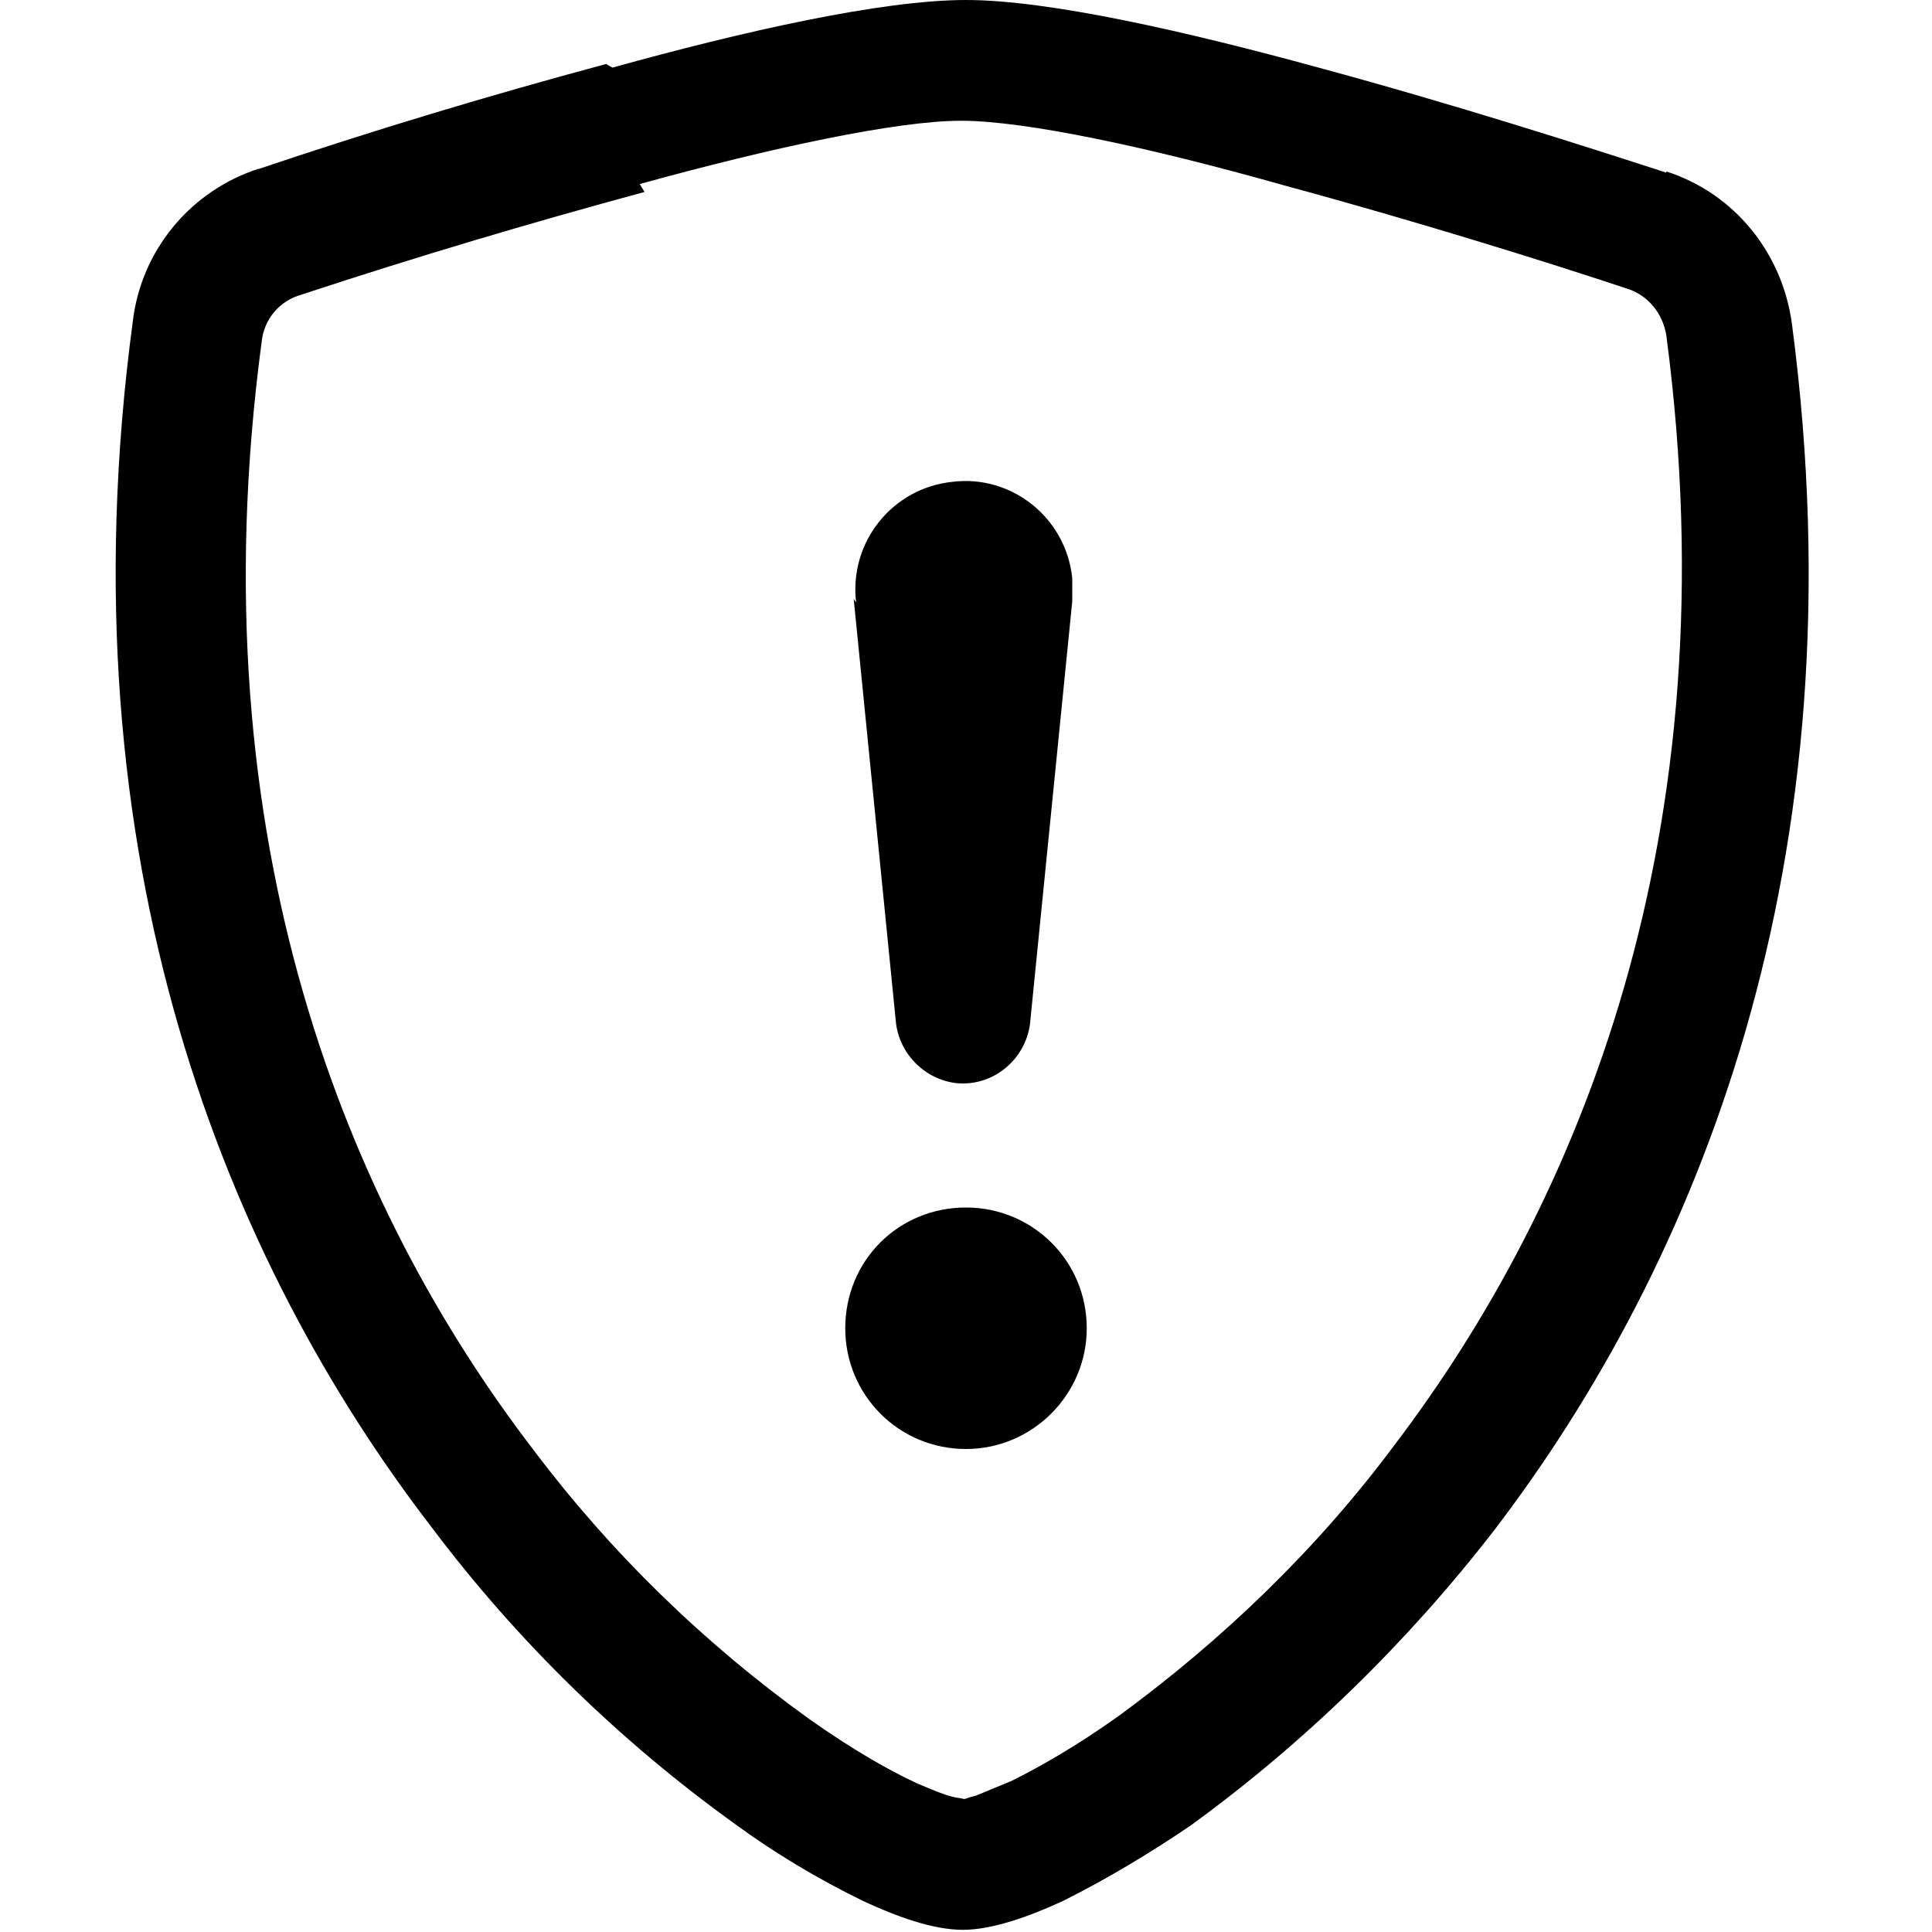 <svg viewBox="0 0 16 16" xmlns="http://www.w3.org/2000/svg"><g><path d="M5.338 1.59l-.001 0c-.96.26-1.9.54-2.84.85v0c-.18.05-.31.2-.33.39 -.554 4.15.726 7.19 2.253 9.18l0 0c.64.85 1.41 1.6 2.287 2.23 .34.24.65.42.89.53 .12.05.21.09.29.11v-.001c.03.01.06.01.1.02v0c.03-.01.06-.02.1-.03 .07-.03.17-.07.29-.12 .24-.12.54-.29.89-.54v0c.86-.63 1.64-1.38 2.28-2.24 1.52-2 2.8-5.04 2.253-9.19v0c-.03-.19-.16-.34-.33-.39 -.66-.22-1.75-.56-2.84-.855C9.52 1.22 8.49 1 7.96 1c-.53 0-1.56.22-2.662.524ZM5.072.56C6.152.26 7.302 0 8 0c.69 0 1.843.265 2.92.56 1.11.3 2.22.655 2.88.87V1.42c.56.18.96.67 1.04 1.262 .59 4.477-.79 7.795-2.465 9.99v0c-.72.93-1.57 1.76-2.52 2.45h0c-.34.23-.69.44-1.05.62 -.28.13-.59.24-.83.24 -.25 0-.55-.11-.83-.24l-.001-.001c-.37-.18-.72-.39-1.05-.63l-.001-.001c-.96-.69-1.81-1.52-2.517-2.46C1.89 10.459.5 7.13 1.1 2.66H1.1c.07-.59.48-1.08 1.04-1.262L2.14 1.4c.95-.32 1.91-.61 2.88-.87Z"/><path d="M7 11h0c0-.56.44-1 1-1 .55 0 1 .44 1 1v0c0 .55-.45 1-1 1 -.56 0-1-.45-1-1Zm.09-6.01v0c-.06-.5.3-.95.8-1 .49-.06.94.3.99.8 0 .06 0 .12 0 .19l-.35 3.5v0c-.04.3-.31.52-.61.49 -.26-.03-.47-.24-.5-.5l-.35-3.51Z"/></g></svg>